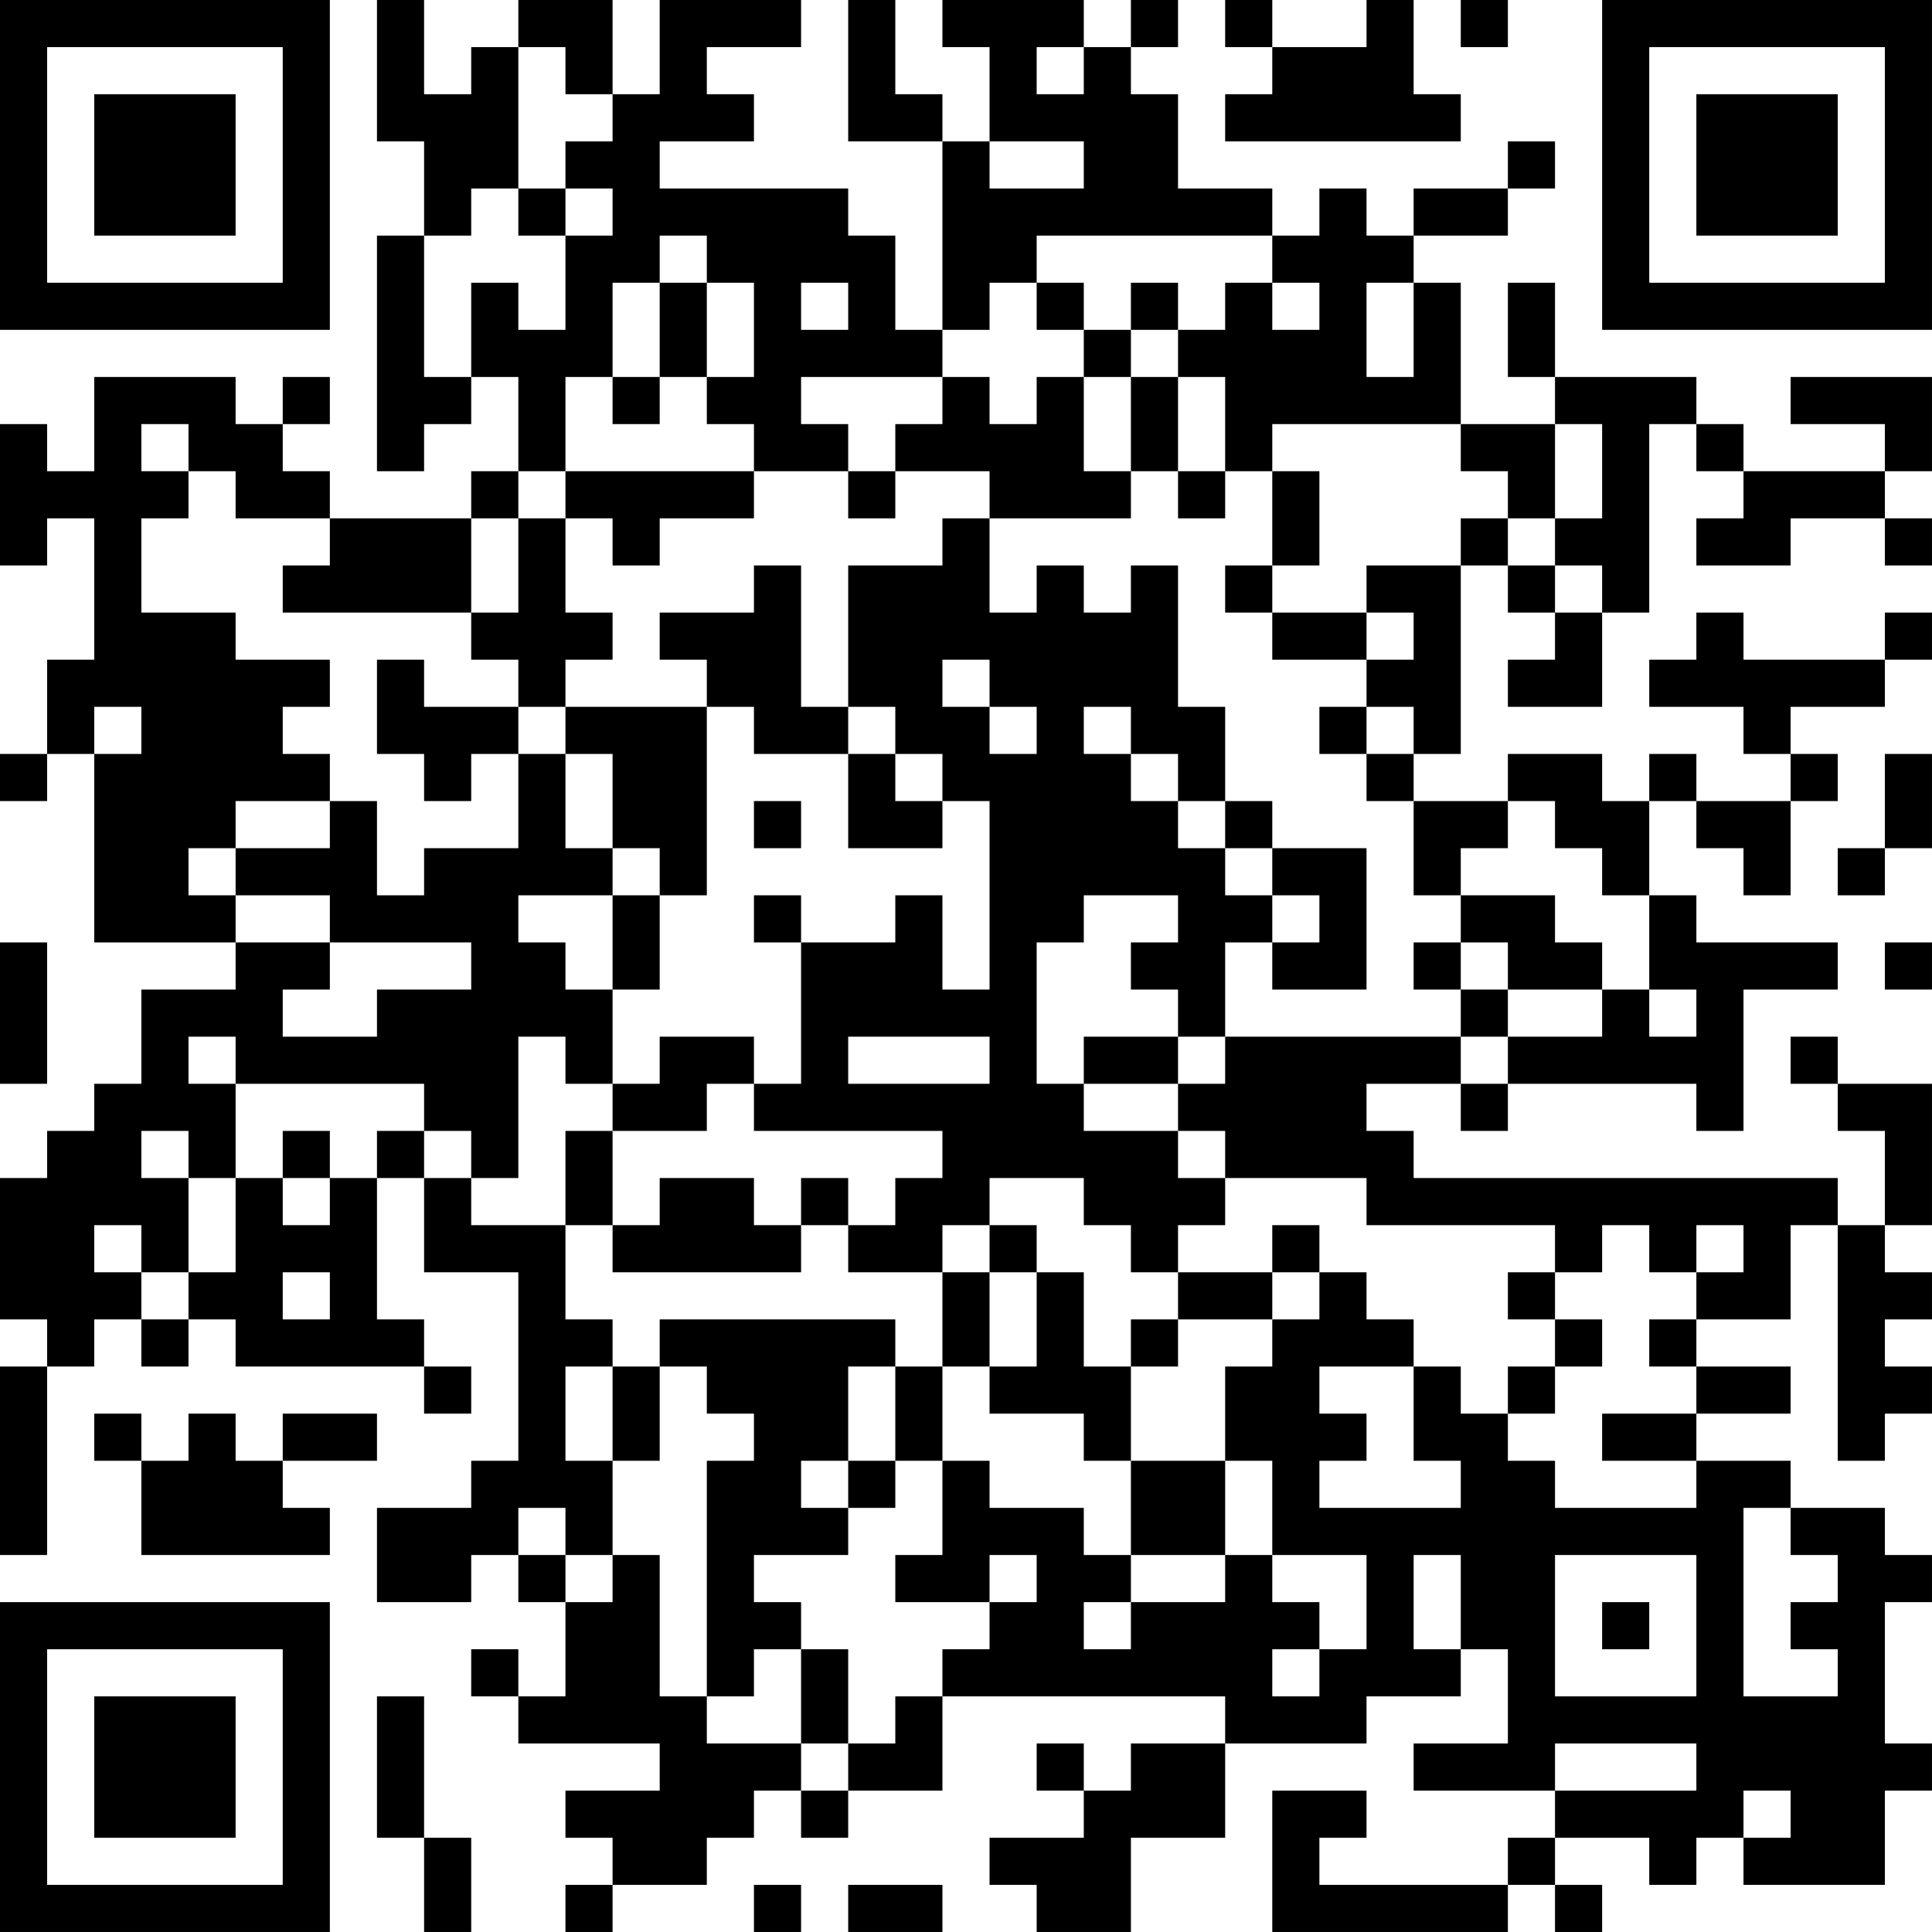 <?xml version="1.0" encoding="UTF-8"?>
<svg xmlns="http://www.w3.org/2000/svg" version="1.1" width="200" height="200" viewBox="0 0 200 200"><rect x="0" y="0" width="200" height="200" fill="#ffffff"/><g transform="scale(4.878)"><g transform="translate(0,0)"><path fill-rule="evenodd" d="M8 0L8 3L9 3L9 5L8 5L8 10L9 10L9 9L10 9L10 8L11 8L11 10L10 10L10 11L7 11L7 10L6 10L6 9L7 9L7 8L6 8L6 9L5 9L5 8L2 8L2 10L1 10L1 9L0 9L0 12L1 12L1 11L2 11L2 14L1 14L1 16L0 16L0 17L1 17L1 16L2 16L2 20L5 20L5 21L3 21L3 23L2 23L2 24L1 24L1 25L0 25L0 28L1 28L1 29L0 29L0 33L1 33L1 29L2 29L2 28L3 28L3 29L4 29L4 28L5 28L5 29L9 29L9 30L10 30L10 29L9 29L9 28L8 28L8 25L9 25L9 27L11 27L11 31L10 31L10 32L8 32L8 34L10 34L10 33L11 33L11 34L12 34L12 36L11 36L11 35L10 35L10 36L11 36L11 37L14 37L14 38L12 38L12 39L13 39L13 40L12 40L12 41L13 41L13 40L15 40L15 39L16 39L16 38L17 38L17 39L18 39L18 38L20 38L20 36L26 36L26 37L24 37L24 38L23 38L23 37L22 37L22 38L23 38L23 39L21 39L21 40L22 40L22 41L24 41L24 39L26 39L26 37L29 37L29 36L31 36L31 35L32 35L32 37L30 37L30 38L33 38L33 39L32 39L32 40L28 40L28 39L29 39L29 38L27 38L27 41L32 41L32 40L33 40L33 41L34 41L34 40L33 40L33 39L35 39L35 40L36 40L36 39L37 39L37 40L40 40L40 38L41 38L41 37L40 37L40 34L41 34L41 33L40 33L40 32L38 32L38 31L36 31L36 30L38 30L38 29L36 29L36 28L38 28L38 26L39 26L39 31L40 31L40 30L41 30L41 29L40 29L40 28L41 28L41 27L40 27L40 26L41 26L41 23L39 23L39 22L38 22L38 23L39 23L39 24L40 24L40 26L39 26L39 25L30 25L30 24L29 24L29 23L31 23L31 24L32 24L32 23L36 23L36 24L37 24L37 21L39 21L39 20L36 20L36 19L35 19L35 17L36 17L36 18L37 18L37 19L38 19L38 17L39 17L39 16L38 16L38 15L40 15L40 14L41 14L41 13L40 13L40 14L37 14L37 13L36 13L36 14L35 14L35 15L37 15L37 16L38 16L38 17L36 17L36 16L35 16L35 17L34 17L34 16L32 16L32 17L30 17L30 16L31 16L31 12L32 12L32 13L33 13L33 14L32 14L32 15L34 15L34 13L35 13L35 9L36 9L36 10L37 10L37 11L36 11L36 12L38 12L38 11L40 11L40 12L41 12L41 11L40 11L40 10L41 10L41 8L38 8L38 9L40 9L40 10L37 10L37 9L36 9L36 8L33 8L33 6L32 6L32 8L33 8L33 9L31 9L31 6L30 6L30 5L32 5L32 4L33 4L33 3L32 3L32 4L30 4L30 5L29 5L29 4L28 4L28 5L27 5L27 4L25 4L25 2L24 2L24 1L25 1L25 0L24 0L24 1L23 1L23 0L20 0L20 1L21 1L21 3L20 3L20 2L19 2L19 0L18 0L18 3L20 3L20 7L19 7L19 5L18 5L18 4L14 4L14 3L16 3L16 2L15 2L15 1L17 1L17 0L14 0L14 2L13 2L13 0L11 0L11 1L10 1L10 2L9 2L9 0ZM26 0L26 1L27 1L27 2L26 2L26 3L31 3L31 2L30 2L30 0L29 0L29 1L27 1L27 0ZM31 0L31 1L32 1L32 0ZM11 1L11 4L10 4L10 5L9 5L9 8L10 8L10 6L11 6L11 7L12 7L12 5L13 5L13 4L12 4L12 3L13 3L13 2L12 2L12 1ZM22 1L22 2L23 2L23 1ZM21 3L21 4L23 4L23 3ZM11 4L11 5L12 5L12 4ZM14 5L14 6L13 6L13 8L12 8L12 10L11 10L11 11L10 11L10 13L6 13L6 12L7 12L7 11L5 11L5 10L4 10L4 9L3 9L3 10L4 10L4 11L3 11L3 13L5 13L5 14L7 14L7 15L6 15L6 16L7 16L7 17L5 17L5 18L4 18L4 19L5 19L5 20L7 20L7 21L6 21L6 22L8 22L8 21L10 21L10 20L7 20L7 19L5 19L5 18L7 18L7 17L8 17L8 19L9 19L9 18L11 18L11 16L12 16L12 18L13 18L13 19L11 19L11 20L12 20L12 21L13 21L13 23L12 23L12 22L11 22L11 25L10 25L10 24L9 24L9 23L5 23L5 22L4 22L4 23L5 23L5 25L4 25L4 24L3 24L3 25L4 25L4 27L3 27L3 26L2 26L2 27L3 27L3 28L4 28L4 27L5 27L5 25L6 25L6 26L7 26L7 25L8 25L8 24L9 24L9 25L10 25L10 26L12 26L12 28L13 28L13 29L12 29L12 31L13 31L13 33L12 33L12 32L11 32L11 33L12 33L12 34L13 34L13 33L14 33L14 36L15 36L15 37L17 37L17 38L18 38L18 37L19 37L19 36L20 36L20 35L21 35L21 34L22 34L22 33L21 33L21 34L19 34L19 33L20 33L20 31L21 31L21 32L23 32L23 33L24 33L24 34L23 34L23 35L24 35L24 34L26 34L26 33L27 33L27 34L28 34L28 35L27 35L27 36L28 36L28 35L29 35L29 33L27 33L27 31L26 31L26 29L27 29L27 28L28 28L28 27L29 27L29 28L30 28L30 29L28 29L28 30L29 30L29 31L28 31L28 32L31 32L31 31L30 31L30 29L31 29L31 30L32 30L32 31L33 31L33 32L36 32L36 31L34 31L34 30L36 30L36 29L35 29L35 28L36 28L36 27L37 27L37 26L36 26L36 27L35 27L35 26L34 26L34 27L33 27L33 26L29 26L29 25L26 25L26 24L25 24L25 23L26 23L26 22L31 22L31 23L32 23L32 22L34 22L34 21L35 21L35 22L36 22L36 21L35 21L35 19L34 19L34 18L33 18L33 17L32 17L32 18L31 18L31 19L30 19L30 17L29 17L29 16L30 16L30 15L29 15L29 14L30 14L30 13L29 13L29 12L31 12L31 11L32 11L32 12L33 12L33 13L34 13L34 12L33 12L33 11L34 11L34 9L33 9L33 11L32 11L32 10L31 10L31 9L27 9L27 10L26 10L26 8L25 8L25 7L26 7L26 6L27 6L27 7L28 7L28 6L27 6L27 5L22 5L22 6L21 6L21 7L20 7L20 8L17 8L17 9L18 9L18 10L16 10L16 9L15 9L15 8L16 8L16 6L15 6L15 5ZM14 6L14 8L13 8L13 9L14 9L14 8L15 8L15 6ZM17 6L17 7L18 7L18 6ZM22 6L22 7L23 7L23 8L22 8L22 9L21 9L21 8L20 8L20 9L19 9L19 10L18 10L18 11L19 11L19 10L21 10L21 11L20 11L20 12L18 12L18 15L17 15L17 12L16 12L16 13L14 13L14 14L15 14L15 15L12 15L12 14L13 14L13 13L12 13L12 11L13 11L13 12L14 12L14 11L16 11L16 10L12 10L12 11L11 11L11 13L10 13L10 14L11 14L11 15L9 15L9 14L8 14L8 16L9 16L9 17L10 17L10 16L11 16L11 15L12 15L12 16L13 16L13 18L14 18L14 19L13 19L13 21L14 21L14 19L15 19L15 15L16 15L16 16L18 16L18 18L20 18L20 17L21 17L21 21L20 21L20 19L19 19L19 20L17 20L17 19L16 19L16 20L17 20L17 23L16 23L16 22L14 22L14 23L13 23L13 24L12 24L12 26L13 26L13 27L17 27L17 26L18 26L18 27L20 27L20 29L19 29L19 28L14 28L14 29L13 29L13 31L14 31L14 29L15 29L15 30L16 30L16 31L15 31L15 36L16 36L16 35L17 35L17 37L18 37L18 35L17 35L17 34L16 34L16 33L18 33L18 32L19 32L19 31L20 31L20 29L21 29L21 30L23 30L23 31L24 31L24 33L26 33L26 31L24 31L24 29L25 29L25 28L27 28L27 27L28 27L28 26L27 26L27 27L25 27L25 26L26 26L26 25L25 25L25 24L23 24L23 23L25 23L25 22L26 22L26 20L27 20L27 21L29 21L29 18L27 18L27 17L26 17L26 15L25 15L25 12L24 12L24 13L23 13L23 12L22 12L22 13L21 13L21 11L24 11L24 10L25 10L25 11L26 11L26 10L25 10L25 8L24 8L24 7L25 7L25 6L24 6L24 7L23 7L23 6ZM29 6L29 8L30 8L30 6ZM23 8L23 10L24 10L24 8ZM27 10L27 12L26 12L26 13L27 13L27 14L29 14L29 13L27 13L27 12L28 12L28 10ZM20 14L20 15L21 15L21 16L22 16L22 15L21 15L21 14ZM2 15L2 16L3 16L3 15ZM18 15L18 16L19 16L19 17L20 17L20 16L19 16L19 15ZM23 15L23 16L24 16L24 17L25 17L25 18L26 18L26 19L27 19L27 20L28 20L28 19L27 19L27 18L26 18L26 17L25 17L25 16L24 16L24 15ZM28 15L28 16L29 16L29 15ZM40 16L40 18L39 18L39 19L40 19L40 18L41 18L41 16ZM16 17L16 18L17 18L17 17ZM23 19L23 20L22 20L22 23L23 23L23 22L25 22L25 21L24 21L24 20L25 20L25 19ZM31 19L31 20L30 20L30 21L31 21L31 22L32 22L32 21L34 21L34 20L33 20L33 19ZM0 20L0 23L1 23L1 20ZM31 20L31 21L32 21L32 20ZM40 20L40 21L41 21L41 20ZM18 22L18 23L21 23L21 22ZM15 23L15 24L13 24L13 26L14 26L14 25L16 25L16 26L17 26L17 25L18 25L18 26L19 26L19 25L20 25L20 24L16 24L16 23ZM6 24L6 25L7 25L7 24ZM21 25L21 26L20 26L20 27L21 27L21 29L22 29L22 27L23 27L23 29L24 29L24 28L25 28L25 27L24 27L24 26L23 26L23 25ZM21 26L21 27L22 27L22 26ZM6 27L6 28L7 28L7 27ZM32 27L32 28L33 28L33 29L32 29L32 30L33 30L33 29L34 29L34 28L33 28L33 27ZM18 29L18 31L17 31L17 32L18 32L18 31L19 31L19 29ZM2 30L2 31L3 31L3 33L7 33L7 32L6 32L6 31L8 31L8 30L6 30L6 31L5 31L5 30L4 30L4 31L3 31L3 30ZM37 32L37 36L39 36L39 35L38 35L38 34L39 34L39 33L38 33L38 32ZM30 33L30 35L31 35L31 33ZM33 33L33 36L36 36L36 33ZM34 34L34 35L35 35L35 34ZM8 36L8 39L9 39L9 41L10 41L10 39L9 39L9 36ZM33 37L33 38L36 38L36 37ZM37 38L37 39L38 39L38 38ZM16 40L16 41L17 41L17 40ZM18 40L18 41L20 41L20 40ZM0 0L0 7L7 7L7 0ZM1 1L1 6L6 6L6 1ZM2 2L2 5L5 5L5 2ZM34 0L34 7L41 7L41 0ZM35 1L35 6L40 6L40 1ZM36 2L36 5L39 5L39 2ZM0 34L0 41L7 41L7 34ZM1 35L1 40L6 40L6 35ZM2 36L2 39L5 39L5 36Z" fill="#000000"/></g></g></svg>
